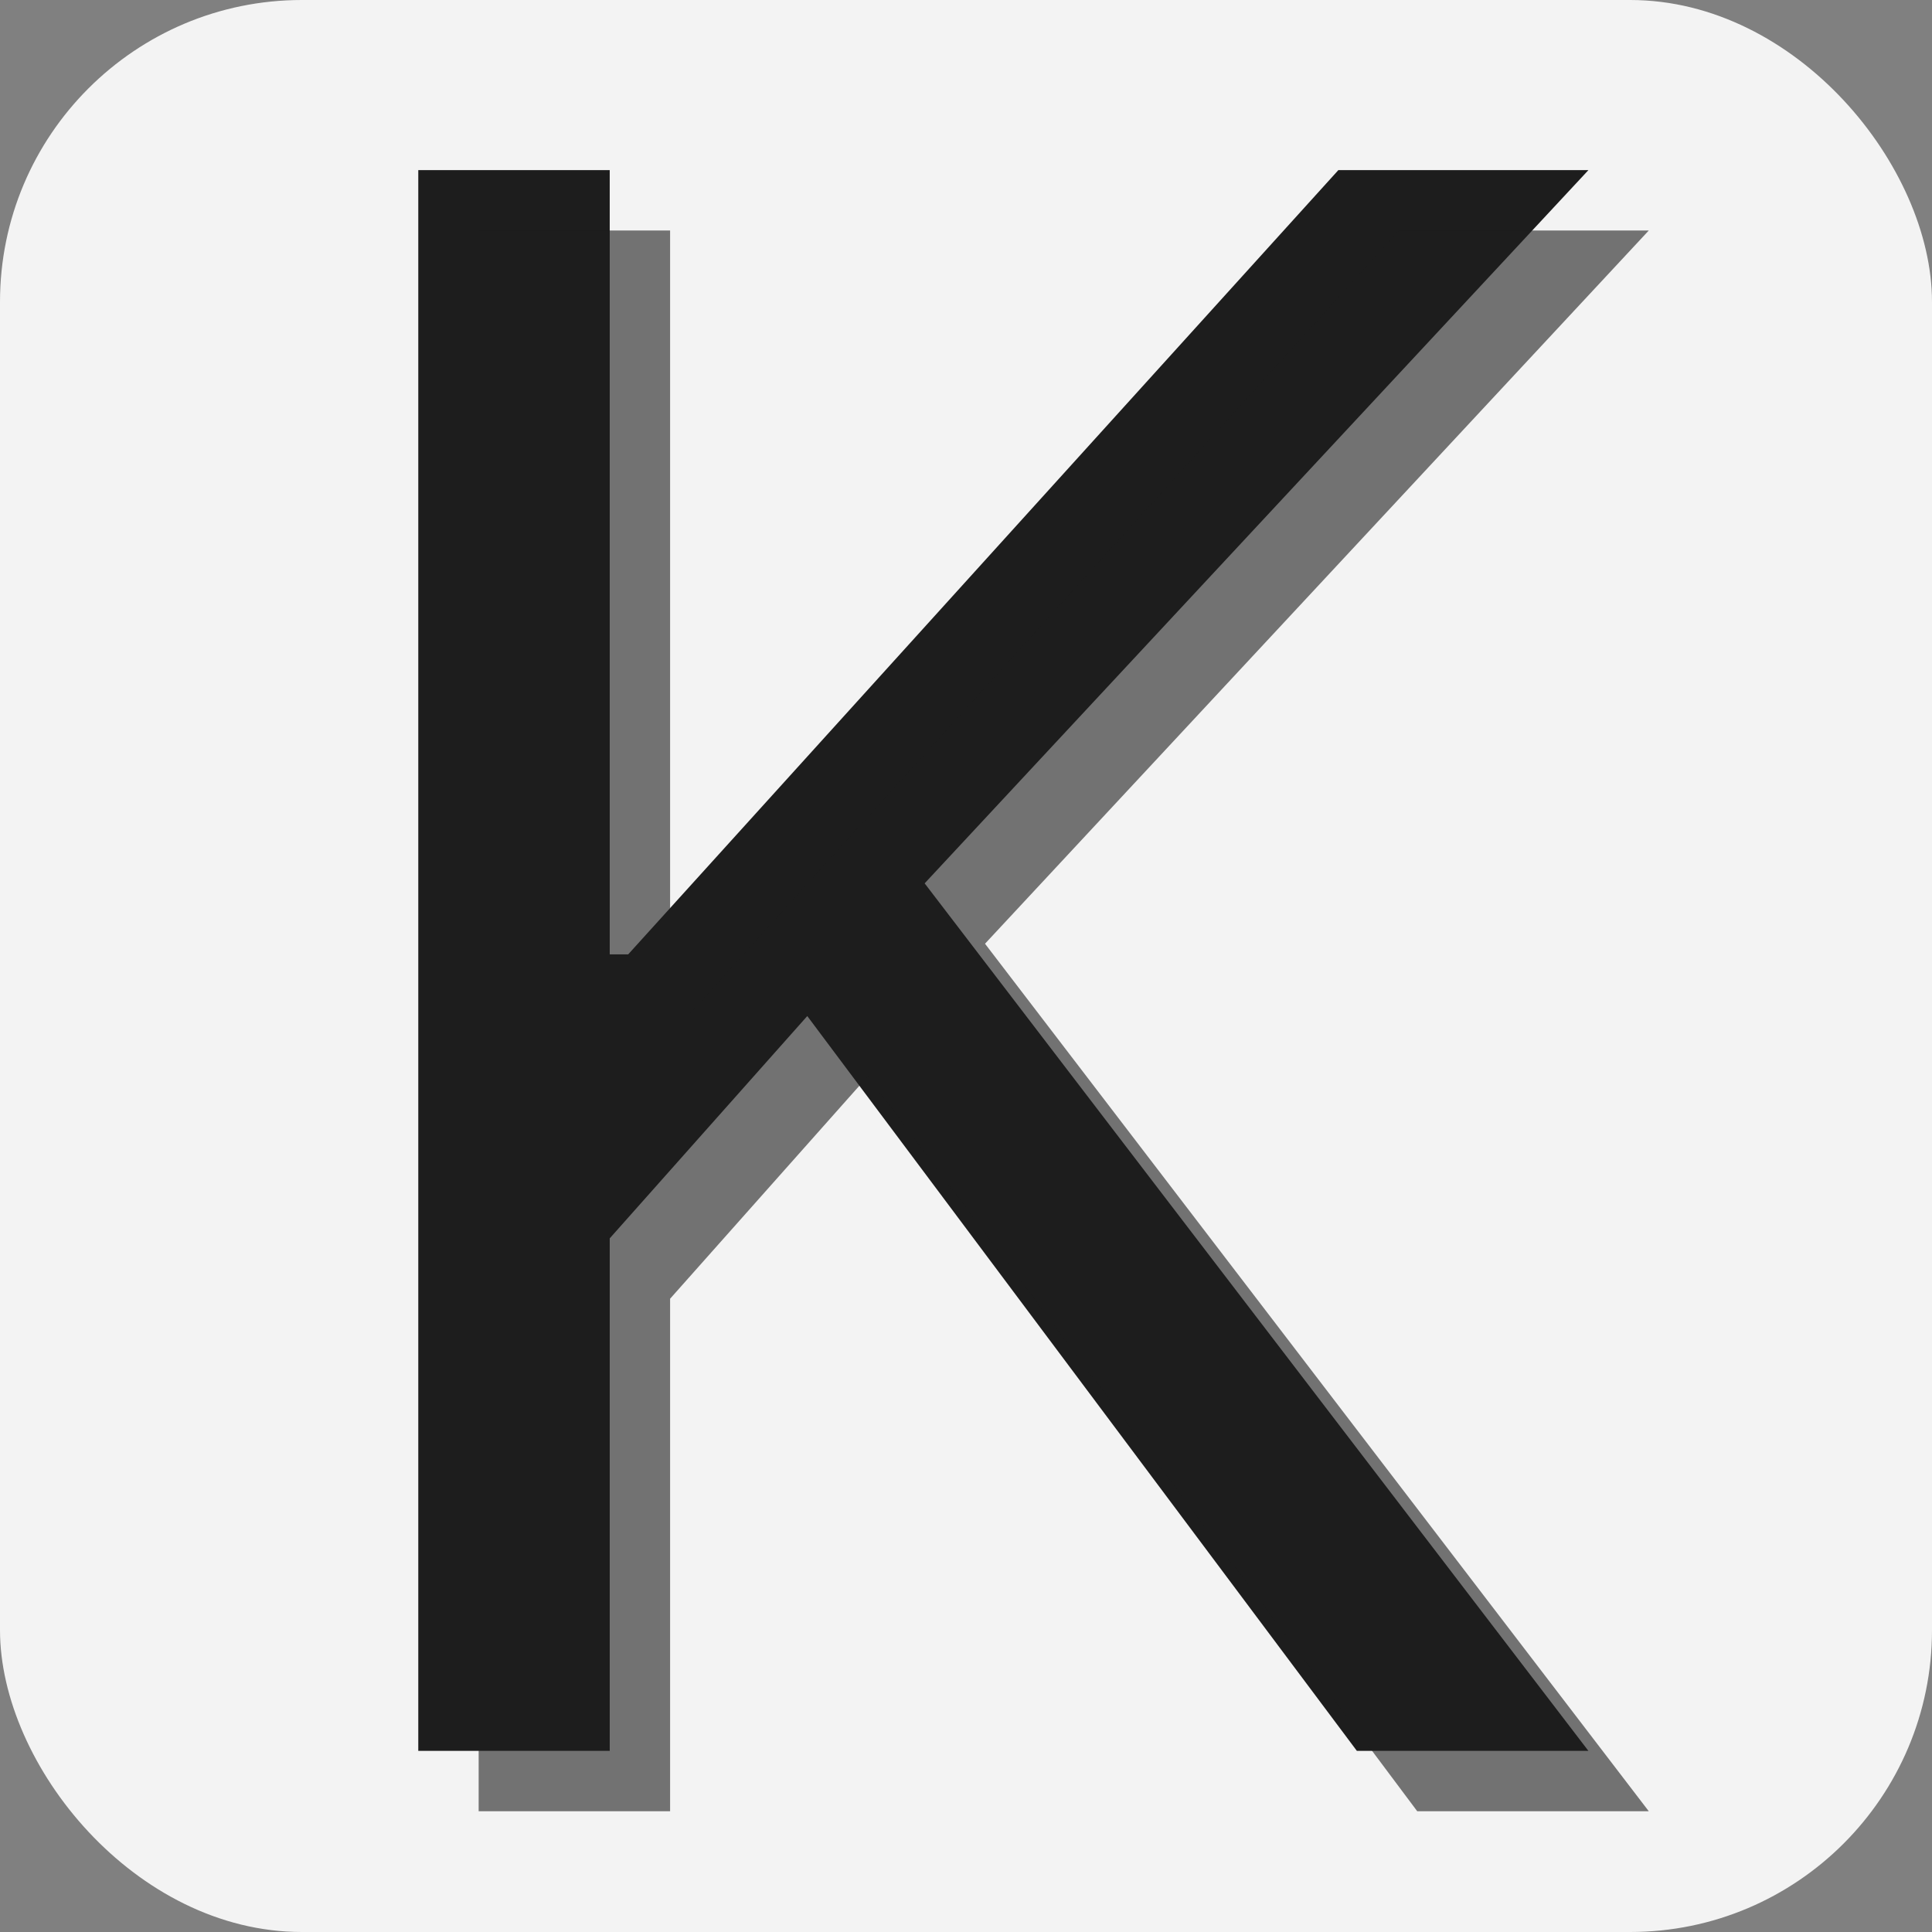 <svg width="32" height="32" viewBox="0 0 32 32" fill="none" xmlns="http://www.w3.org/2000/svg">
  <rect x="0" y="0" width="32" height="32" fill="#808080" stroke="none"/>
  <rect width="32" height="32" rx="5" fill="white" fill-opacity="0.9"/>
  <path d="M6.928 29V2.818H10.099V15.807H10.405L22.167 2.818H26.309L15.315 14.631L26.309 29H22.474L13.371 16.829L10.099 20.511V29H6.928Z" fill="#1D1D1D"/>
  <path opacity="0.6" d="M7.928 30V3.818H11.099V16.807H11.405L23.167 3.818H27.309L16.315 15.631L27.309 30H23.474L14.371 17.829L11.099 21.511V30H7.928Z" fill="#1D1D1D"/>
</svg>

